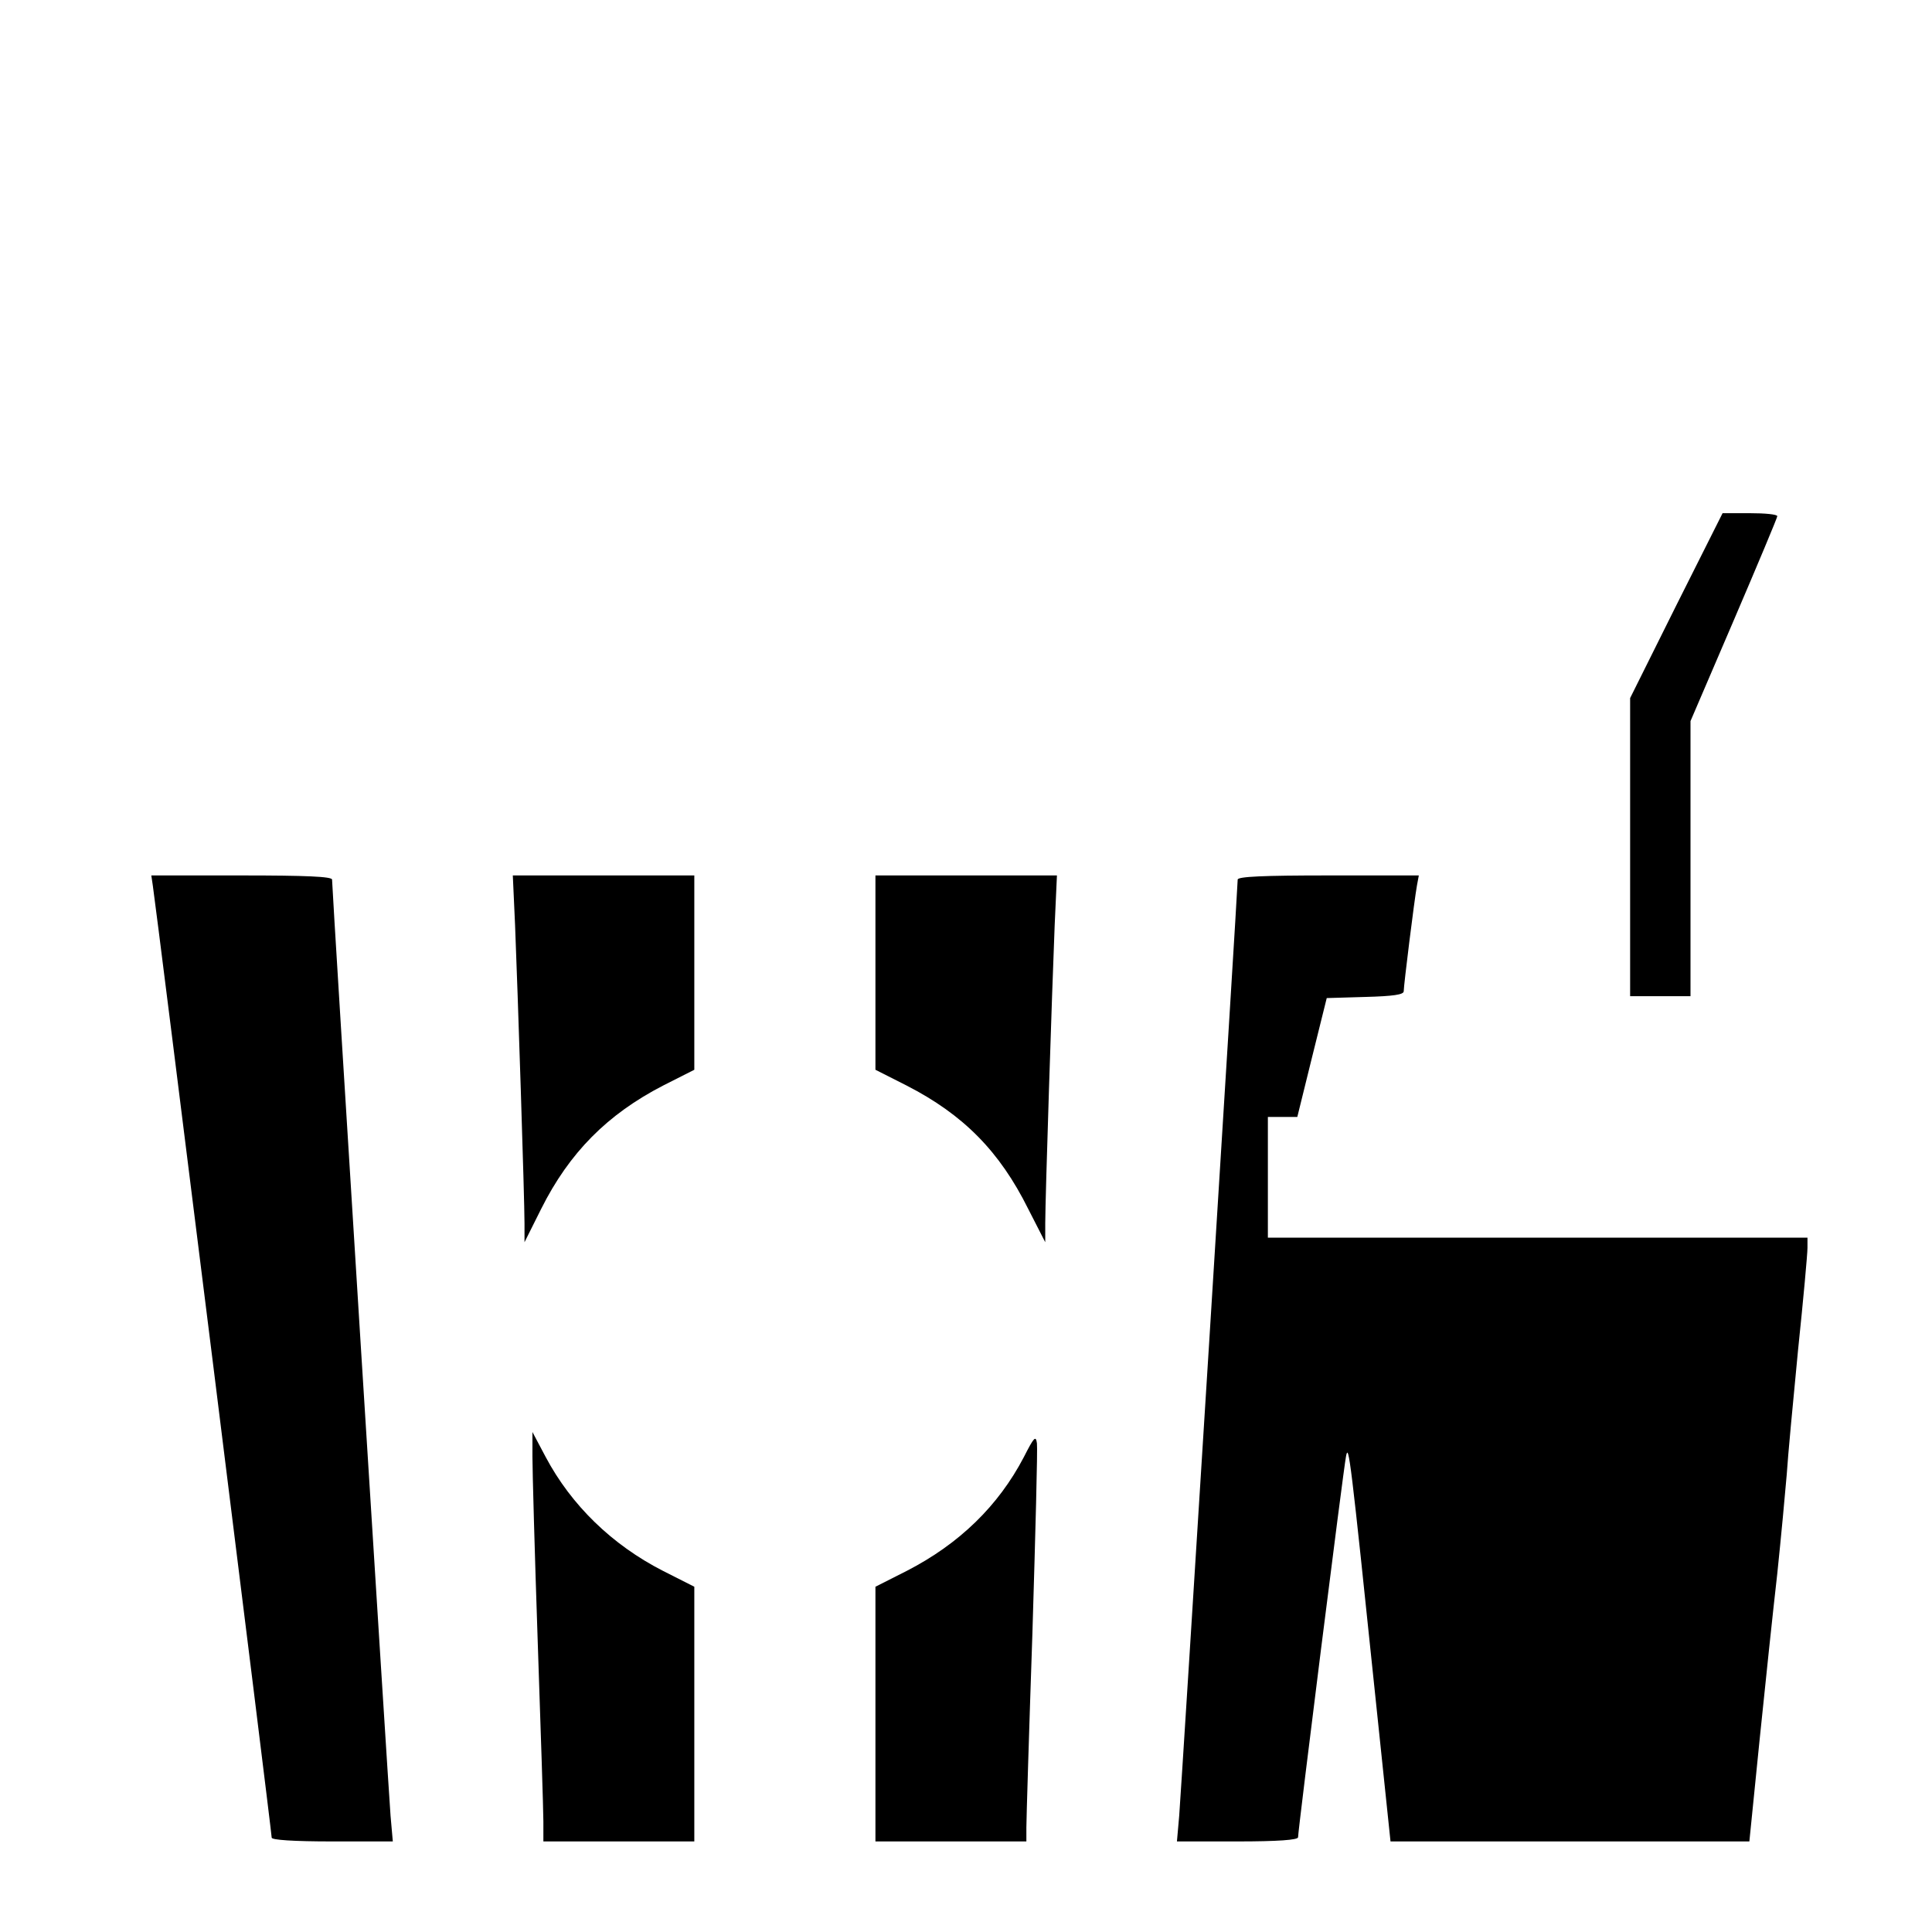 <?xml version="1.0" standalone="no"?>
<!DOCTYPE svg PUBLIC "-//W3C//DTD SVG 20010904//EN"
 "http://www.w3.org/TR/2001/REC-SVG-20010904/DTD/svg10.dtd">
<svg version="1.0" xmlns="http://www.w3.org/2000/svg"
 width="512pt" height="512pt" viewBox="0 0 512 512"
 preserveAspectRatio="xMidYMid meet">

<g transform="translate(0,512) scale(0.1,-0.1)"
fill="#000000" stroke="none">
<path d="M4442 3515 l-122 -245 0 -395 0 -395 80 0 80 0 0 364 0 365 115 268
c63 147 115 271 115 275 0 5 -33 8 -73 8 l-72 0 -123 -245z"/>
<path d="M405 2773 c6 -34 315 -2508 315 -2523 0 -6 57 -10 161 -10 l160 0 -6
68 c-5 61 -155 2455 -155 2481 0 8 -69 11 -240 11 l-239 0 4 -27z"/>
<path d="M1365 2668 c7 -172 25 -725 25 -790 l0 -50 44 88 c75 150 176 251
323 327 l83 42 0 258 0 257 -241 0 -240 0 6 -132z"/>
<path d="M2320 2543 l0 -258 83 -42 c150 -77 246 -174 322 -327 l45 -88 0 50
c0 65 18 618 25 790 l6 132 -240 0 -241 0 0 -257z"/>
<path d="M3280 2789 c0 -26 -150 -2420 -155 -2481 l-6 -68 160 0 c108 0 161 4
161 11 0 20 120 974 127 1009 7 39 12 -3 79 -647 l39 -373 475 0 476 0 27 268
c15 147 36 346 47 442 10 96 21 214 25 262 3 48 17 196 30 330 14 134 25 255
25 271 l0 27 -715 0 -715 0 0 160 0 160 39 0 39 0 39 158 39 157 102 3 c74 2
102 6 102 15 0 16 28 241 35 280 l5 27 -240 0 c-171 0 -240 -3 -240 -11z"/>
<path d="M1411 1260 c0 -36 6 -256 14 -490 8 -234 15 -449 15 -477 l0 -53 200
0 200 0 0 338 0 337 -83 42 c-135 69 -243 174 -311 302 l-35 66 0 -65z"/>
<path d="M2713 1258 c-67 -128 -170 -229 -310 -301 l-83 -42 0 -337 0 -338
200 0 200 0 0 37 c0 20 7 252 16 515 8 263 14 489 12 503 -3 22 -8 16 -35 -37z"/>
</g>
</svg>
